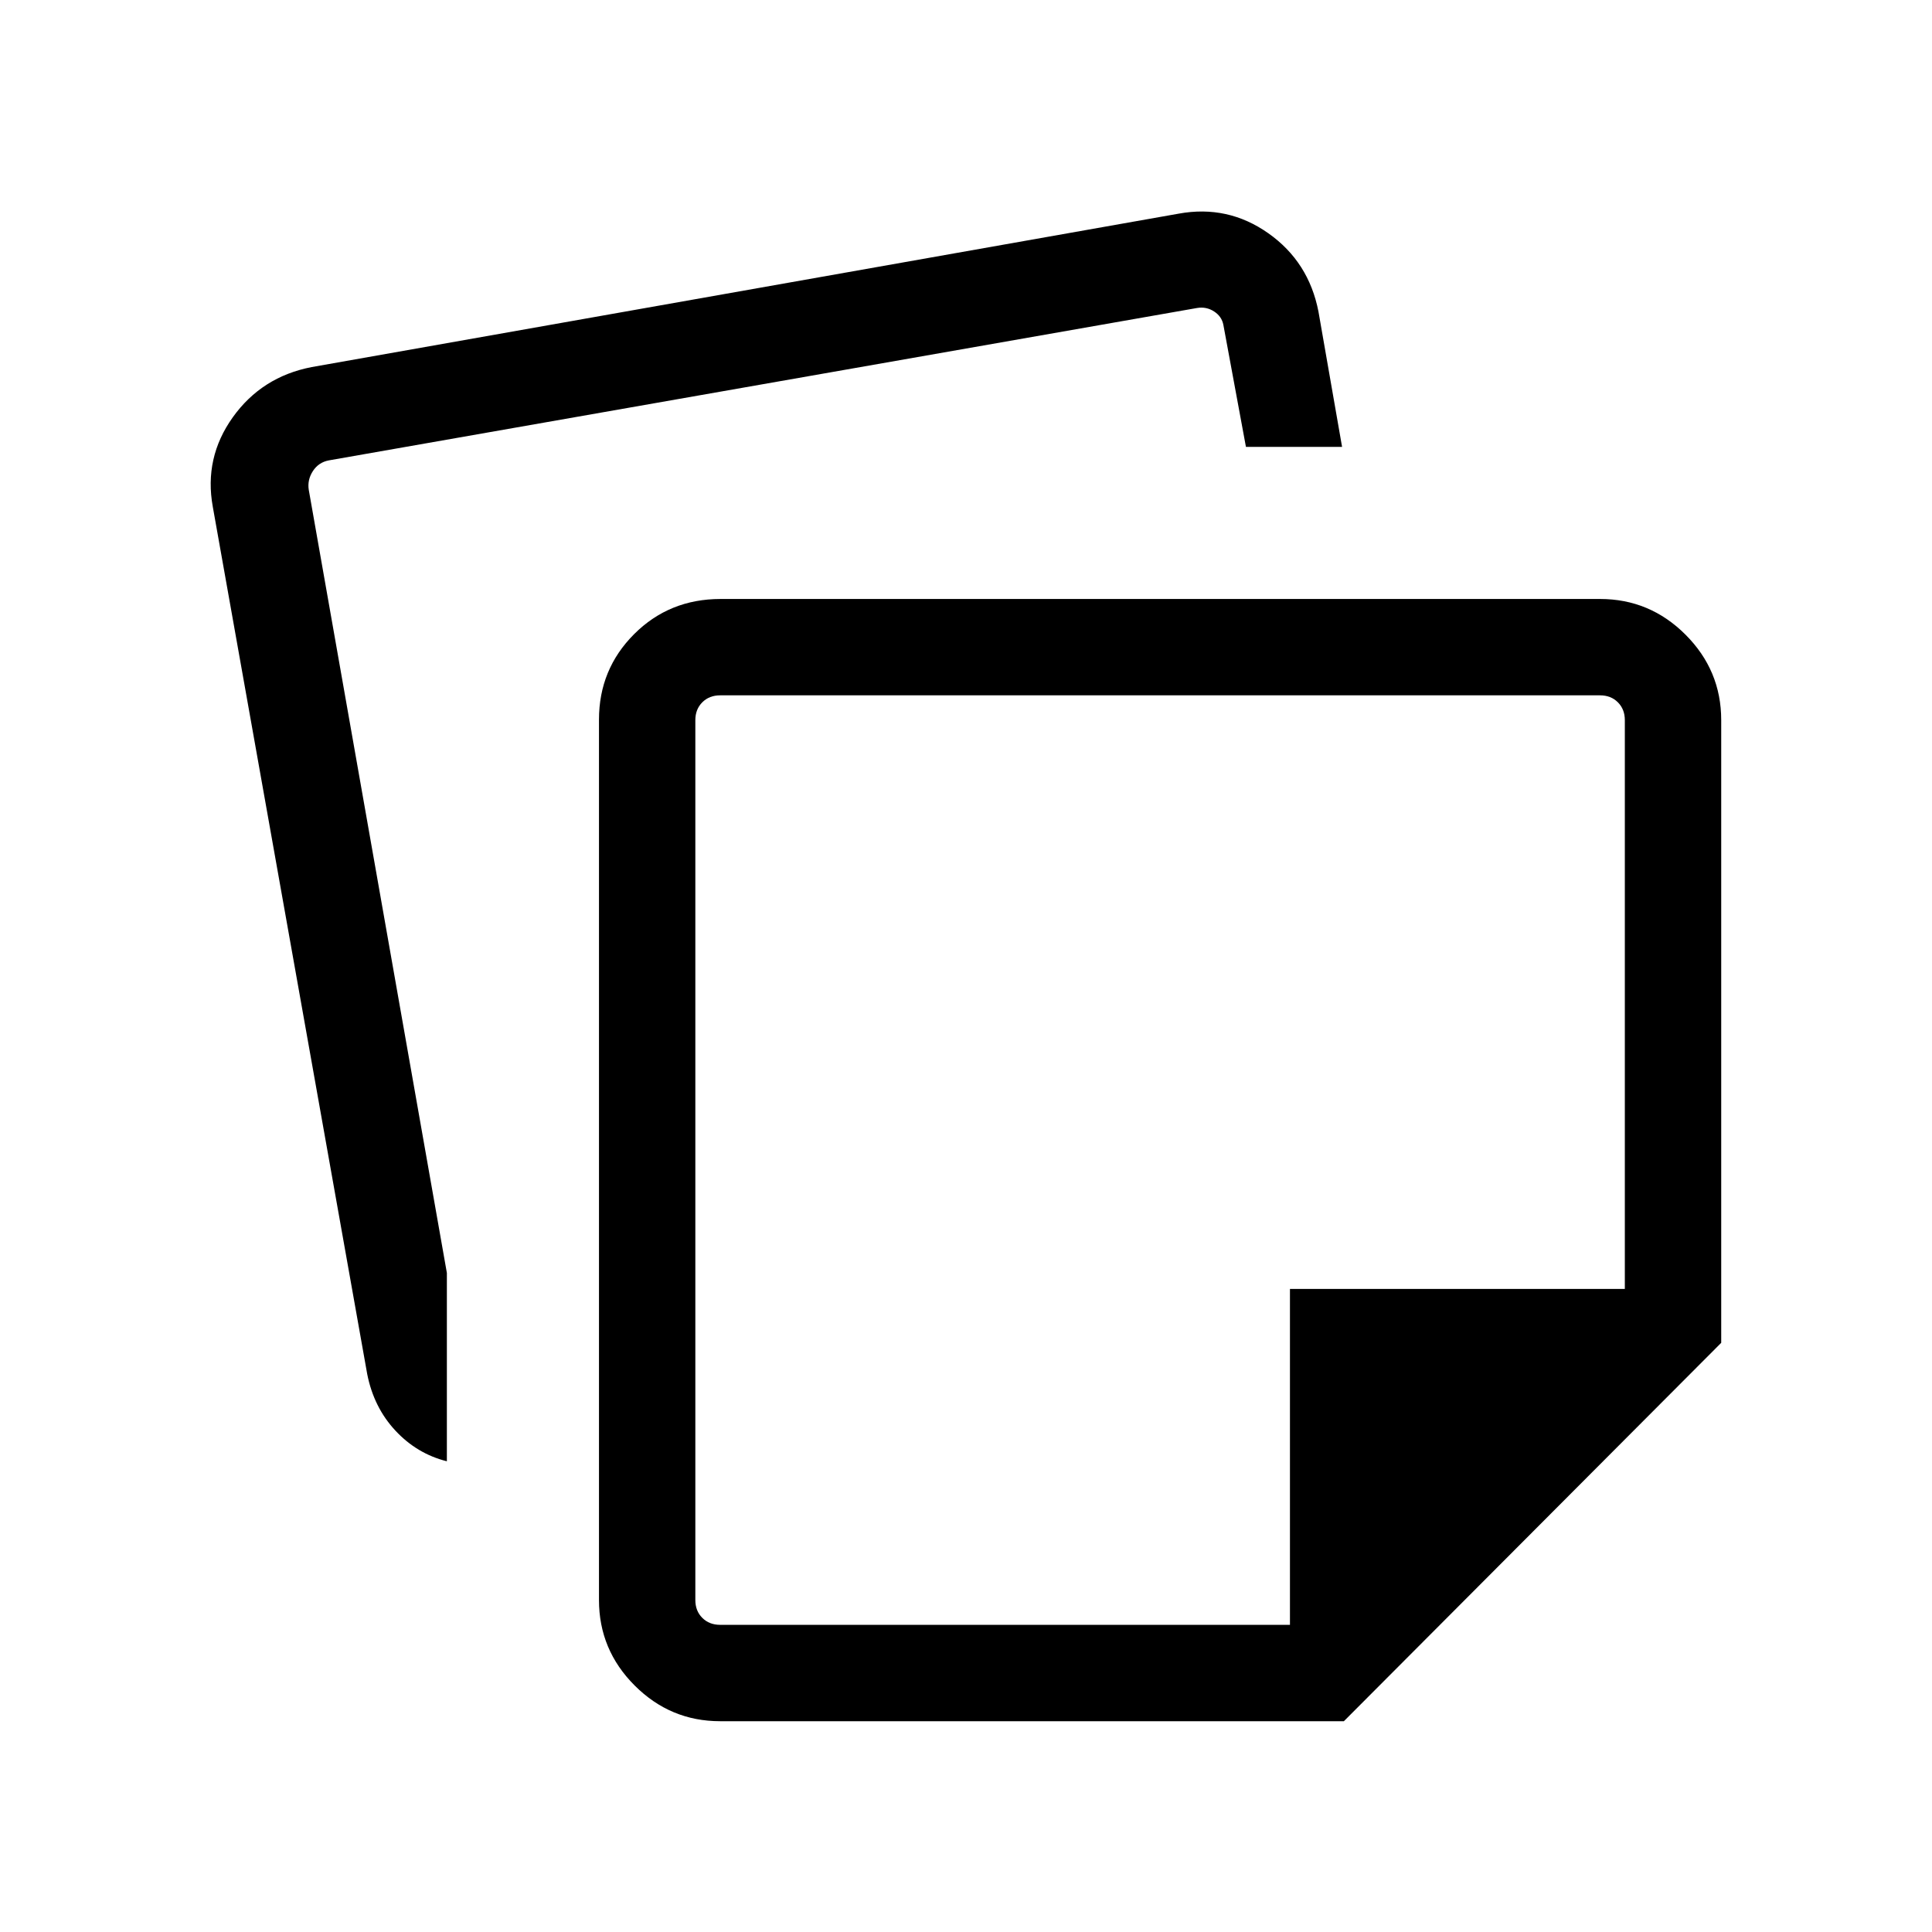 <svg xmlns="http://www.w3.org/2000/svg" height="40" viewBox="0 -960 960 960" width="40"><path d="M297.63-164.94v-437.47q0-25.02 17.46-42.49 17.47-17.47 42.96-17.47h437.01q24.73 0 42.46 17.73 17.74 17.74 17.74 42.46v309.42L667.77-104.74H357.82q-24.72 0-42.46-17.74-17.73-17.73-17.73-42.46ZM105.74-708.17q-4.44-24.39 9.95-44.51 14.4-20.12 39.16-24.92l430.85-76.24q24.4-4.45 44.52 9.74 20.11 14.19 24.92 38.95l11.73 67.2H619.1l-11.2-60.55q-.77-4.23-4.62-6.73-3.84-2.5-8.46-1.73l-431.4 75.72q-5.12.96-7.95 5.32-2.82 4.36-2.05 9.29l68.63 389.14v93.59q-14.84-3.7-25.59-15.25-10.74-11.54-14-28.11l-76.72-430.91Zm239.77 105.99v437.24q0 5.39 3.46 8.85 3.47 3.46 8.85 3.46h283.15v-166.92h166.4v-282.63q0-5.38-3.46-8.85-3.46-3.46-8.85-3.46H357.82q-5.38 0-8.85 3.46-3.46 3.47-3.46 8.85Zm231.2 218.36Z"/></svg>